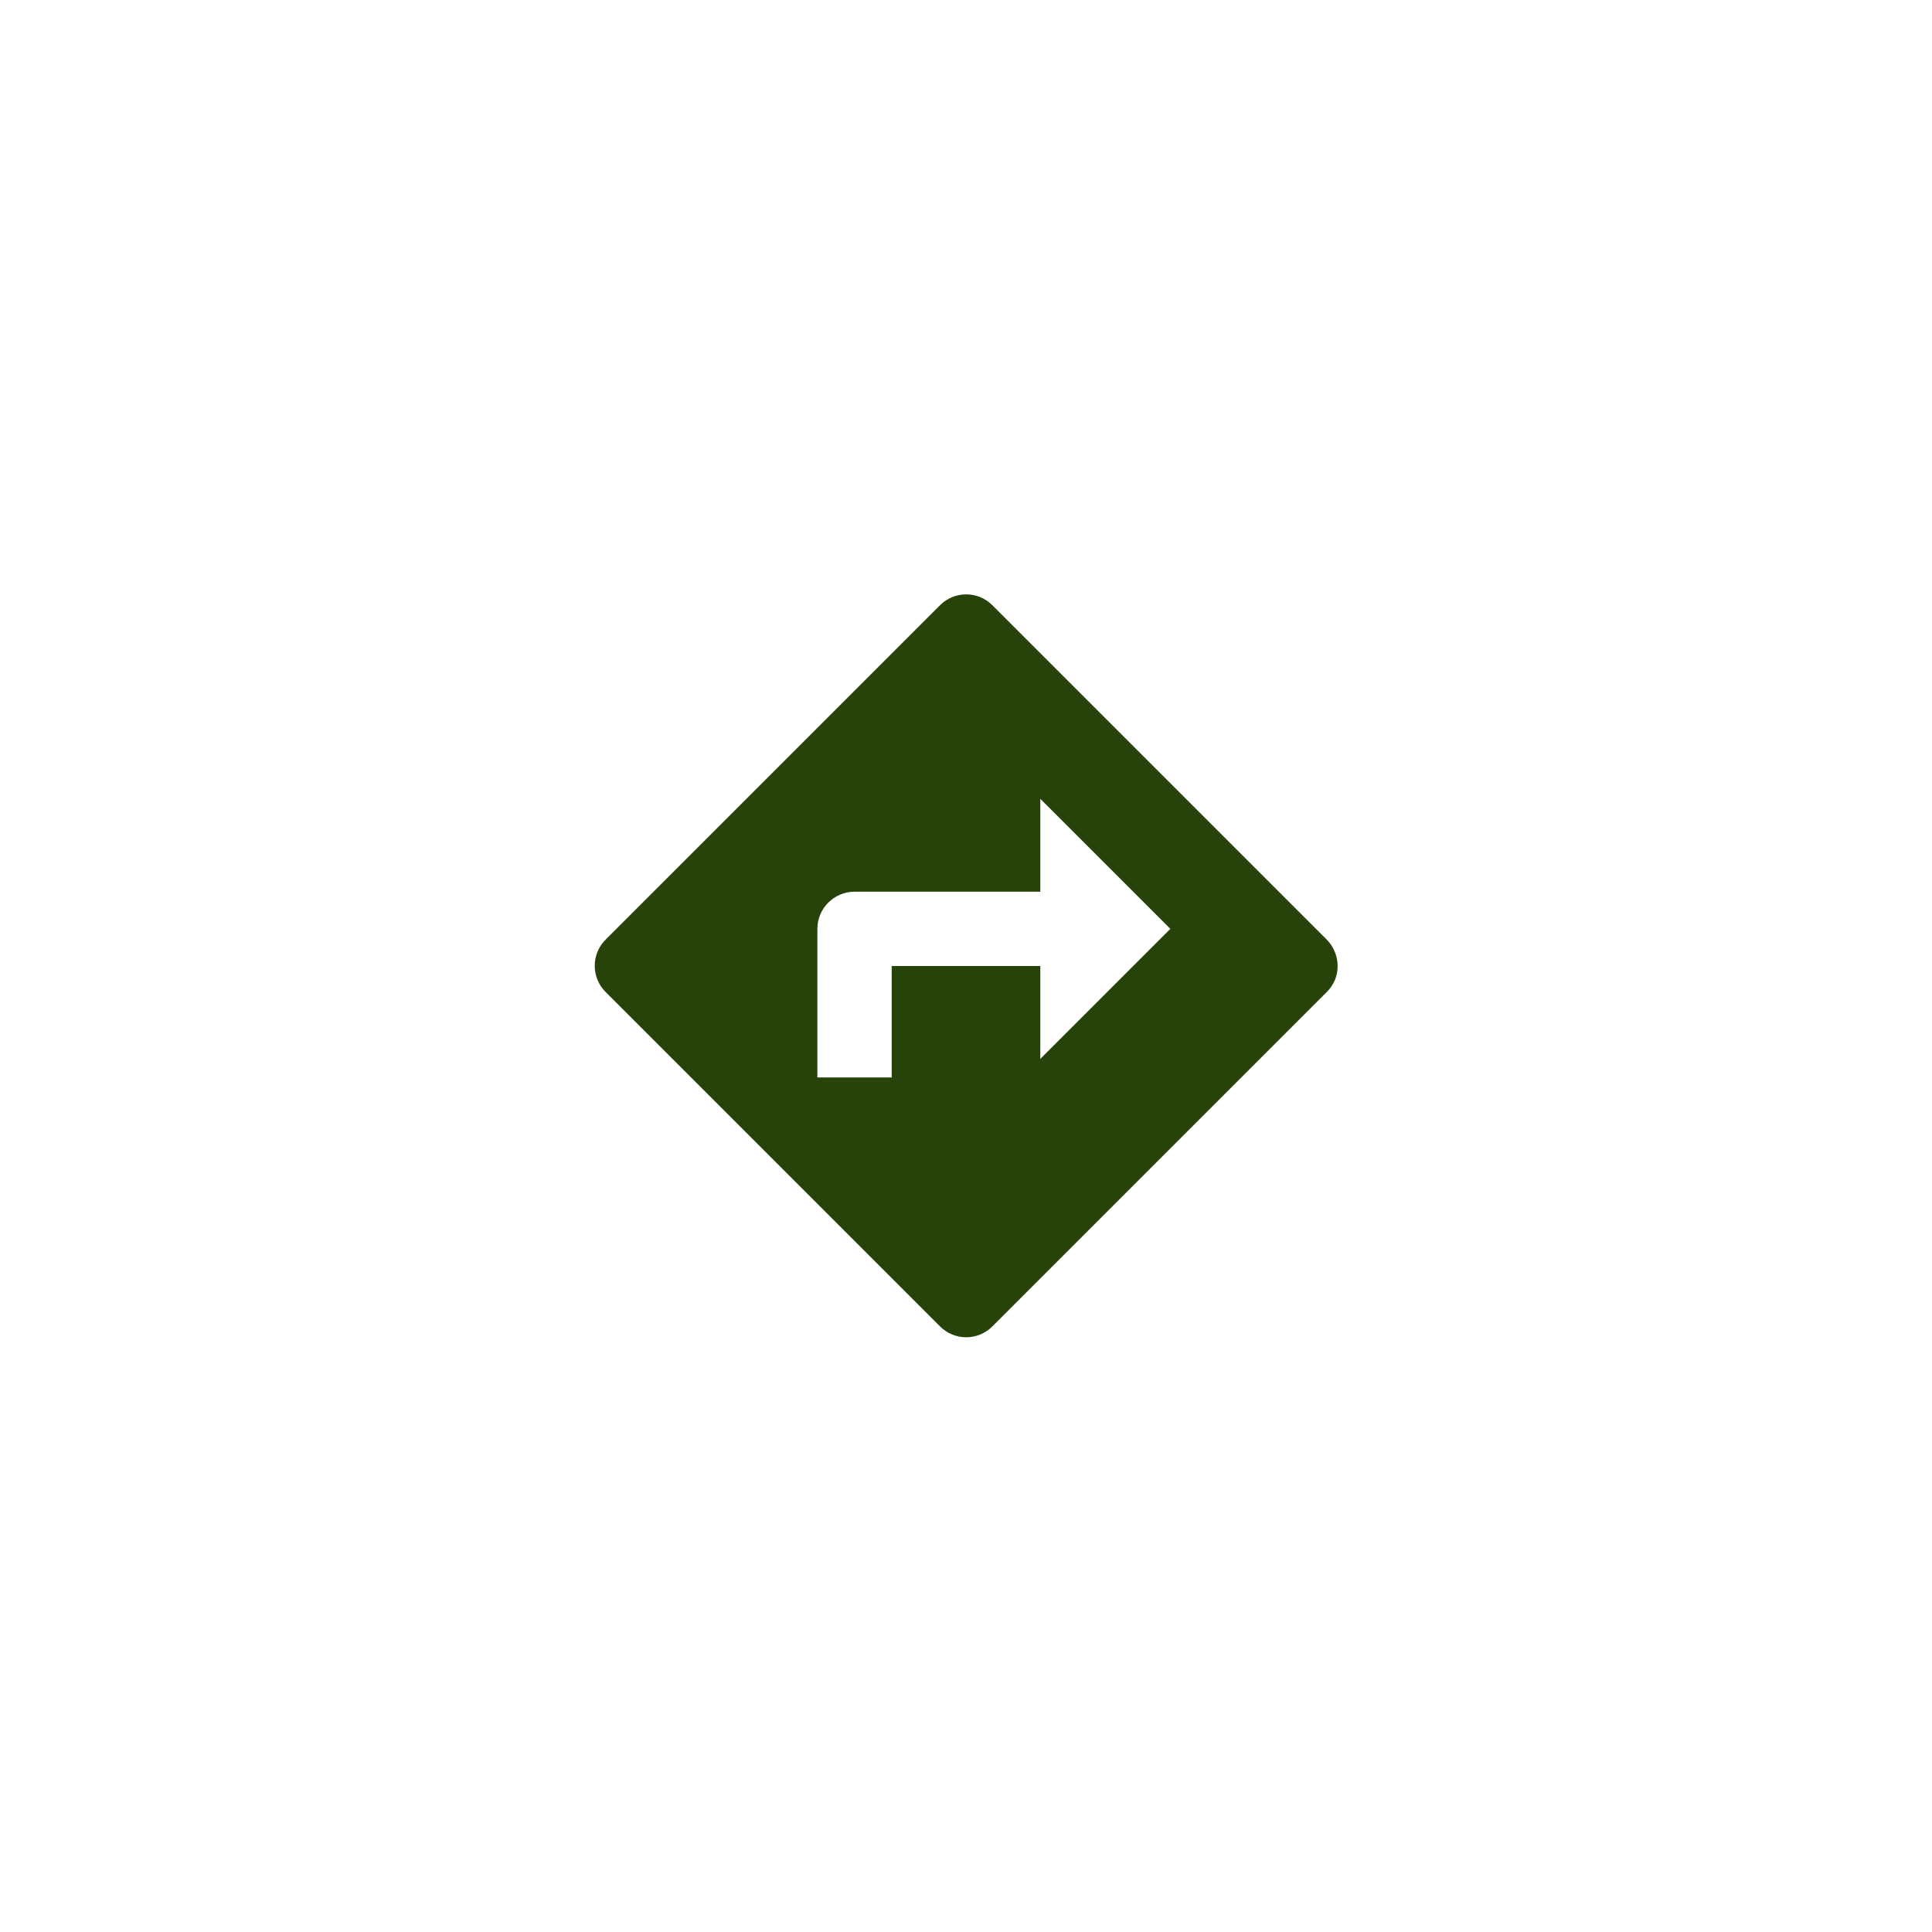 <svg width="52" height="52" viewBox="0 0 52 52" fill="none" xmlns="http://www.w3.org/2000/svg">
<g filter="url(#filter0_dd)">
<circle cx="26" cy="26" r="20" fill="white"/>
</g>
<path d="M35.71 25.29L26.71 16.29C26.32 15.9 25.69 15.9 25.3 16.29L16.3 25.29C15.91 25.68 15.91 26.31 16.3 26.7L25.3 35.7C25.69 36.09 26.32 36.09 26.71 35.7L35.71 26.7C36.1 26.32 36.1 25.69 35.71 25.29ZM28 28.5V26H24V29H22V25C22 24.45 22.45 24 23 24H28V21.5L31.5 25L28 28.5Z" fill="#28430A"/>
<defs>
<filter id="filter0_dd" x="0" y="0" width="52" height="52" filterUnits="userSpaceOnUse" color-interpolation-filters="sRGB">
<feFlood flood-opacity="0" result="BackgroundImageFix"/>
<feColorMatrix in="SourceAlpha" type="matrix" values="0 0 0 0 0 0 0 0 0 0 0 0 0 0 0 0 0 0 127 0"/>
<feOffset/>
<feGaussianBlur stdDeviation="2"/>
<feColorMatrix type="matrix" values="0 0 0 0 0 0 0 0 0 0 0 0 0 0 0 0 0 0 0.25 0"/>
<feBlend mode="normal" in2="BackgroundImageFix" result="effect1_dropShadow"/>
<feColorMatrix in="SourceAlpha" type="matrix" values="0 0 0 0 0 0 0 0 0 0 0 0 0 0 0 0 0 0 127 0"/>
<feOffset/>
<feGaussianBlur stdDeviation="3"/>
<feColorMatrix type="matrix" values="0 0 0 0 0 0 0 0 0 0 0 0 0 0 0 0 0 0 0.25 0"/>
<feBlend mode="normal" in2="effect1_dropShadow" result="effect2_dropShadow"/>
<feBlend mode="normal" in="SourceGraphic" in2="effect2_dropShadow" result="shape"/>
</filter>
</defs>
</svg>
